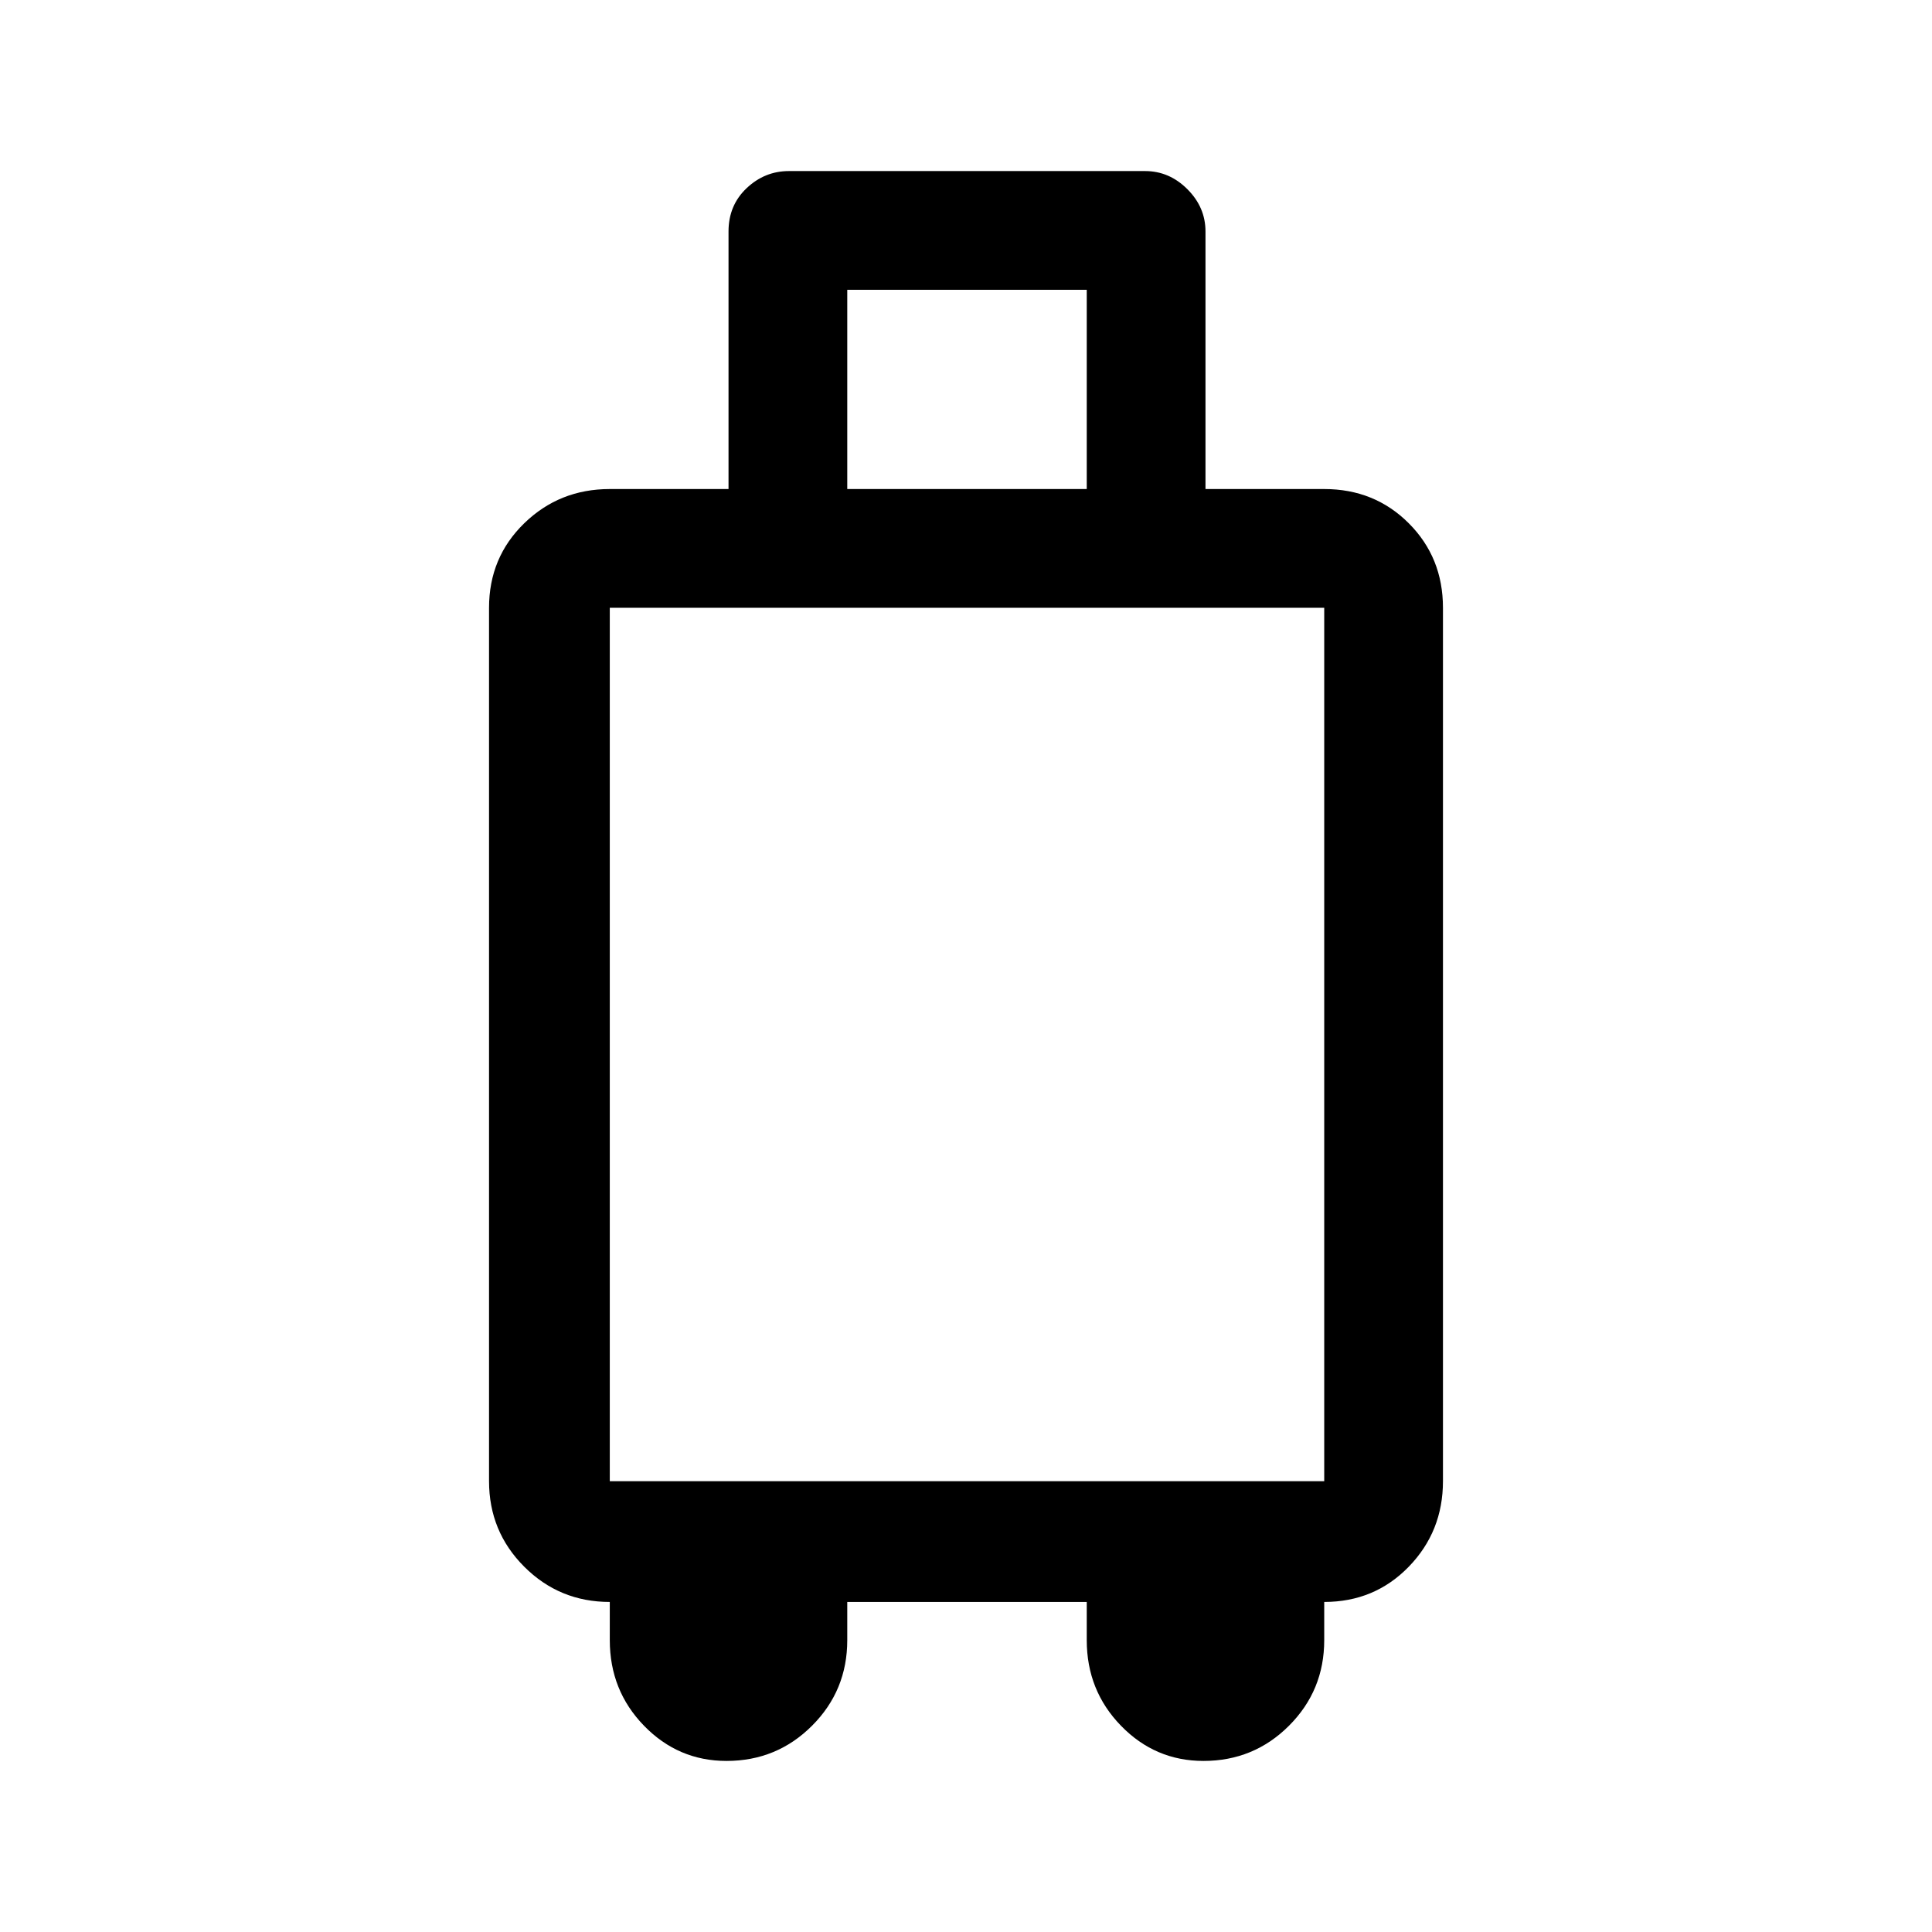 <svg xmlns="http://www.w3.org/2000/svg" height="48" width="48"><path d="M18.05 43.75Q16.85 43.75 16 42.875Q15.15 42 15.15 40.75V39.8Q13.9 39.8 13.025 38.925Q12.15 38.05 12.15 36.8V15.1Q12.15 13.85 13.025 13Q13.9 12.15 15.15 12.15H18.1V5.75Q18.1 5.1 18.55 4.675Q19 4.25 19.6 4.25H28.45Q29.05 4.25 29.5 4.7Q29.95 5.15 29.95 5.75V12.15H32.9Q34.15 12.15 35 13Q35.85 13.85 35.85 15.1V36.8Q35.85 38.05 35 38.925Q34.15 39.8 32.9 39.8V40.75Q32.9 42 32.025 42.875Q31.15 43.75 29.9 43.75Q28.7 43.75 27.85 42.875Q27 42 27 40.75V39.8H21.05V40.75Q21.05 42 20.175 42.875Q19.3 43.75 18.05 43.75ZM21.05 12.15H27V7.2H21.05ZM15.15 36.8H32.9V15.1H15.15Z"/></svg>
